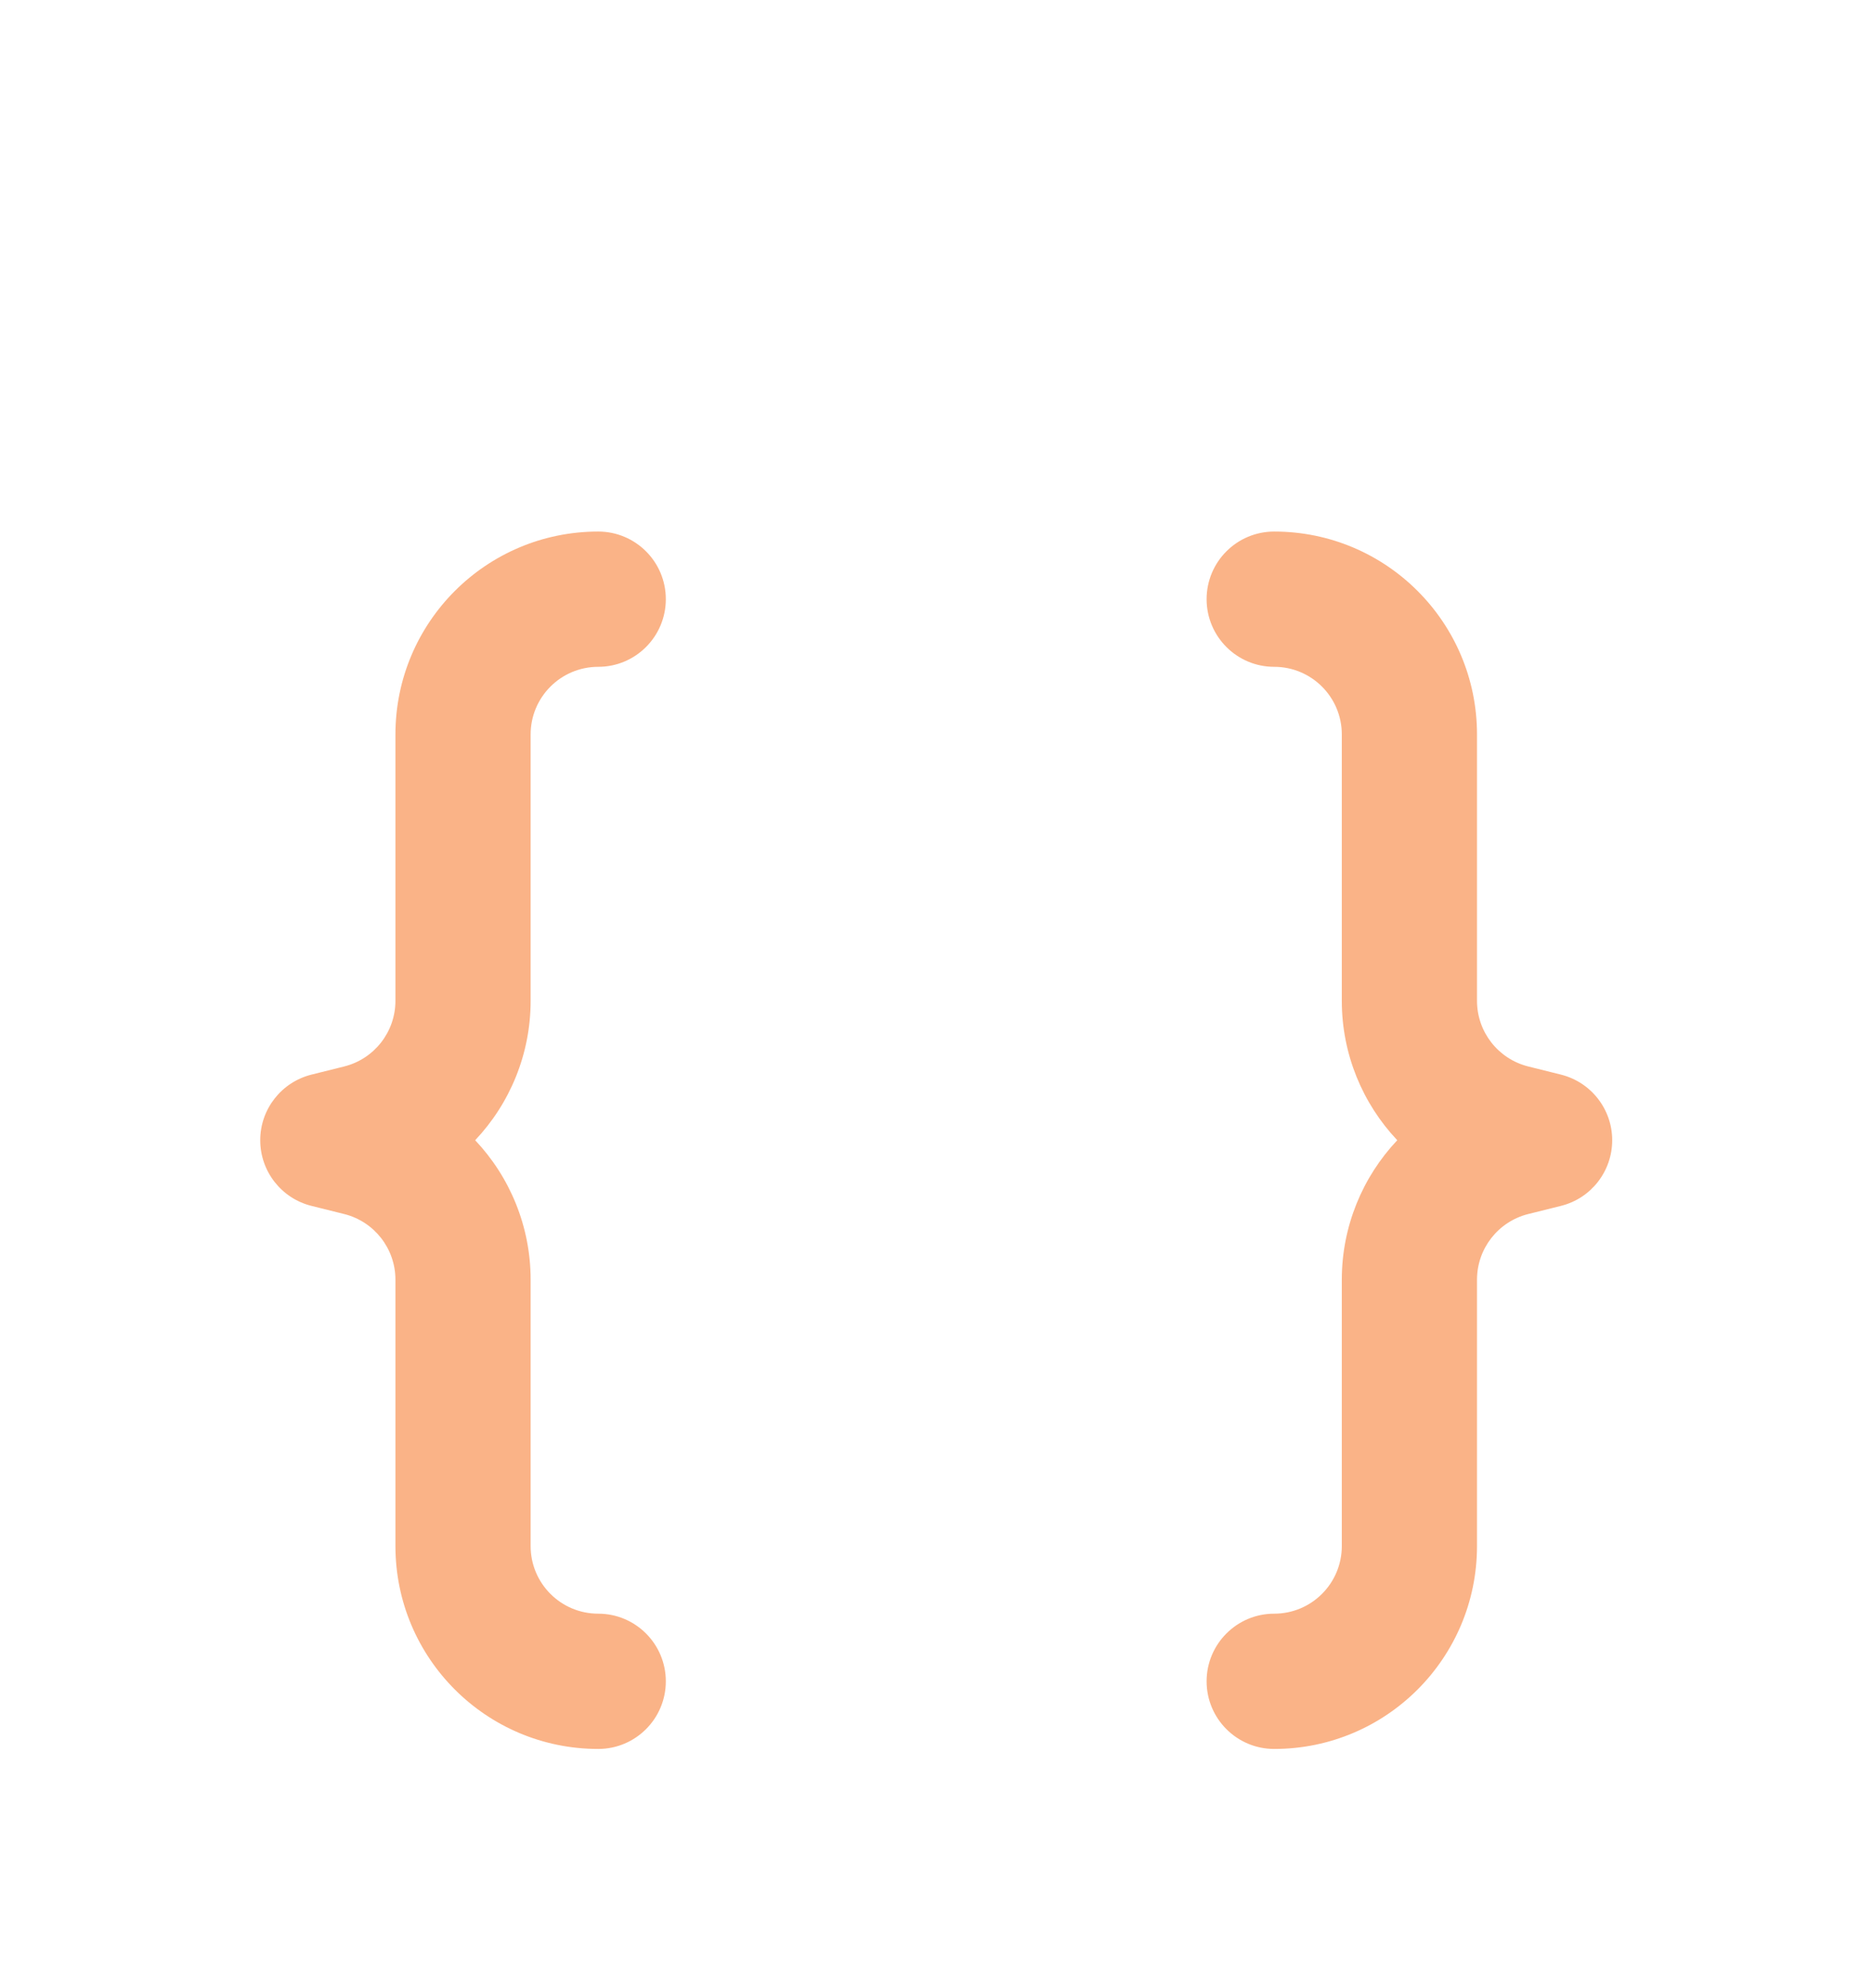 <svg width="33" height="35" viewBox="0 0 33 35" fill="none" xmlns="http://www.w3.org/2000/svg">
<g filter="url(#filter0_d_2_228)">
<path d="M6.967 8.933C6.967 6.959 8.567 5.36 10.54 5.36C11.198 5.36 11.731 5.893 11.731 6.551C11.731 7.208 11.198 7.742 10.54 7.742C9.882 7.742 9.349 8.275 9.349 8.933V13.623C9.349 14.562 8.983 15.432 8.372 16.078C8.983 16.725 9.349 17.595 9.349 18.534V23.224C9.349 23.882 9.882 24.415 10.54 24.415C11.198 24.415 11.731 24.949 11.731 25.606C11.731 26.264 11.198 26.797 10.54 26.797C8.567 26.797 6.967 25.198 6.967 23.224V18.534C6.967 17.987 6.595 17.511 6.065 17.378L5.487 17.234C4.957 17.102 4.585 16.625 4.585 16.078C4.585 15.532 4.957 15.056 5.487 14.923L6.065 14.779C6.595 14.646 6.967 14.17 6.967 13.623V8.933ZM26.023 8.933C26.023 6.959 24.423 5.36 22.45 5.36C21.792 5.36 21.259 5.893 21.259 6.551C21.259 7.208 21.792 7.742 22.45 7.742C23.108 7.742 23.641 8.275 23.641 8.933V13.623C23.641 14.562 24.007 15.432 24.618 16.078C24.007 16.725 23.641 17.595 23.641 18.534V23.224C23.641 23.882 23.108 24.415 22.45 24.415C21.792 24.415 21.259 24.949 21.259 25.606C21.259 26.264 21.792 26.797 22.45 26.797C24.423 26.797 26.023 25.198 26.023 23.224V18.534C26.023 17.987 26.395 17.511 26.925 17.378L27.503 17.234C28.033 17.102 28.405 16.625 28.405 16.078C28.405 15.532 28.033 15.056 27.503 14.923L26.925 14.779C26.395 14.646 26.023 14.17 26.023 13.623V8.933Z" fill="#FAB387"/>
</g>
<defs>
<filter id="filter0_d_2_228" x="-3.434" y="0" width="40.157" height="40.157" filterUnits="userSpaceOnUse" color-interpolation-filters="sRGB">
<feFlood flood-opacity="0" result="BackgroundImageFix"/>
<feColorMatrix in="SourceAlpha" type="matrix" values="0 0 0 0 0 0 0 0 0 0 0 0 0 0 0 0 0 0 127 0" result="hardAlpha"/>
<feOffset dy="4"/>
<feGaussianBlur stdDeviation="2"/>
<feComposite in2="hardAlpha" operator="out"/>
<feColorMatrix type="matrix" values="0 0 0 0 0 0 0 0 0 0 0 0 0 0 0 0 0 0 0.25 0"/>
<feBlend mode="normal" in2="BackgroundImageFix" result="effect1_dropShadow_2_228"/>
<feBlend mode="normal" in="SourceGraphic" in2="effect1_dropShadow_2_228" result="shape"/>
</filter>
</defs>
</svg>
